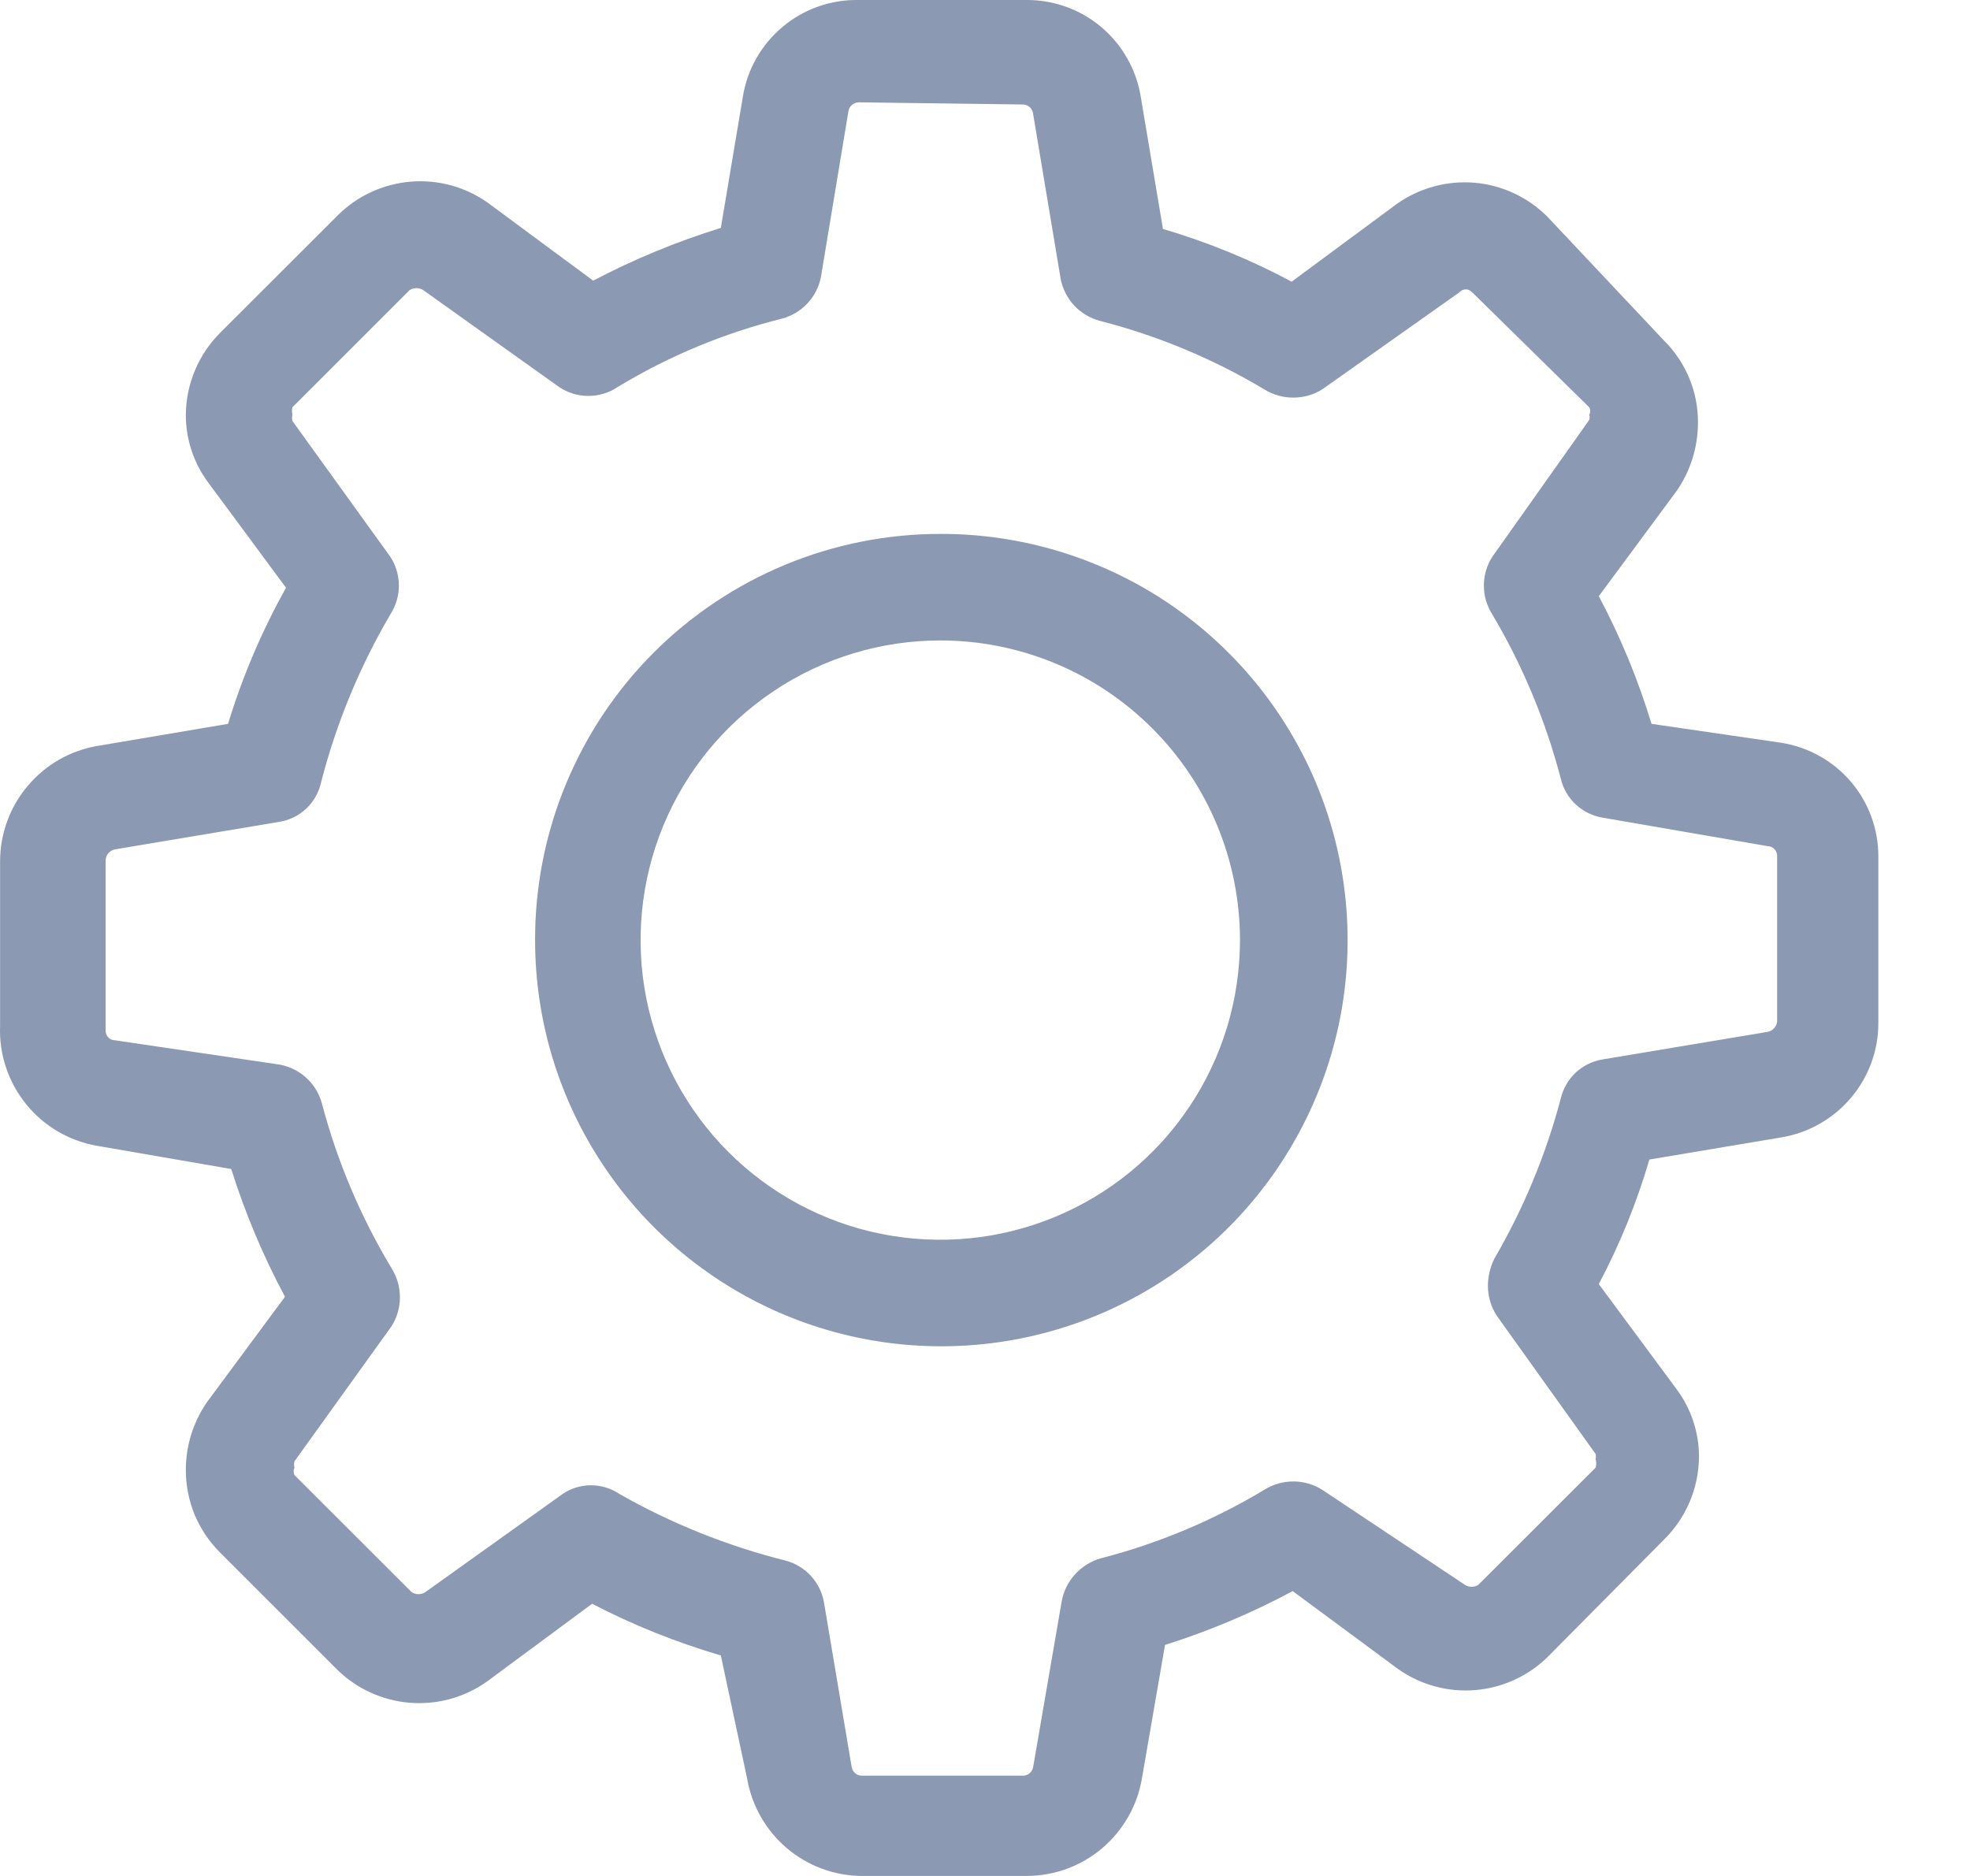 <svg width="21" height="20" viewBox="0 0 21 20" fill="none" xmlns="http://www.w3.org/2000/svg">
<path fill-rule="evenodd" clip-rule="evenodd" d="M7.92 1.024L7.684 2.43C7.214 2.575 6.758 2.764 6.323 2.992L5.198 2.16C4.958 1.991 4.667 1.912 4.375 1.937C4.083 1.962 3.809 2.088 3.601 2.295L2.352 3.543C2.117 3.775 1.984 4.091 1.981 4.421C1.98 4.68 2.063 4.932 2.217 5.141L3.049 6.266C2.792 6.726 2.585 7.212 2.431 7.717L1.036 7.953C0.747 8.003 0.485 8.153 0.296 8.378C0.106 8.602 0.002 8.886 0.001 9.179V10.934C-0.012 11.237 0.087 11.534 0.277 11.77C0.467 12.006 0.737 12.164 1.036 12.216L2.465 12.463C2.613 12.934 2.805 13.39 3.038 13.825L2.206 14.949C2.06 15.161 1.981 15.412 1.981 15.669C1.98 15.832 2.012 15.993 2.073 16.144C2.135 16.294 2.226 16.431 2.341 16.547L3.589 17.795C3.797 18.002 4.071 18.128 4.363 18.153C4.656 18.178 4.947 18.099 5.187 17.93L6.312 17.098C6.75 17.326 7.21 17.51 7.684 17.649L7.965 18.965C8.015 19.254 8.166 19.516 8.39 19.706C8.614 19.895 8.898 19.999 9.191 20H10.946C11.239 19.999 11.523 19.895 11.747 19.706C11.971 19.516 12.122 19.254 12.172 18.965L12.419 17.537C12.89 17.388 13.346 17.196 13.78 16.963L14.905 17.795C15.145 17.964 15.437 18.043 15.729 18.018C16.021 17.993 16.295 17.867 16.503 17.66L17.74 16.412C17.975 16.18 18.108 15.864 18.111 15.534C18.112 15.275 18.029 15.023 17.875 14.814L17.043 13.69C17.267 13.266 17.448 12.822 17.582 12.362L18.989 12.126C19.279 12.078 19.542 11.928 19.732 11.703C19.921 11.479 20.025 11.194 20.023 10.9V9.134C20.024 8.841 19.921 8.558 19.731 8.335C19.541 8.112 19.278 7.965 18.989 7.919L17.605 7.717C17.462 7.246 17.274 6.79 17.043 6.356L17.875 5.231C18.021 5.019 18.099 4.768 18.1 4.511C18.102 4.348 18.071 4.186 18.009 4.036C17.947 3.885 17.856 3.748 17.74 3.633L16.491 2.306C16.283 2.1 16.009 1.973 15.717 1.948C15.425 1.924 15.134 2.003 14.894 2.171L13.769 3.003C13.332 2.769 12.873 2.581 12.397 2.441L12.161 1.035C12.115 0.746 11.967 0.483 11.745 0.293C11.522 0.103 11.239 -0.001 10.946 0H9.146C8.853 -0.004 8.568 0.097 8.344 0.285C8.119 0.473 7.968 0.735 7.92 1.024ZM10.912 1.114C10.938 1.116 10.963 1.128 10.981 1.146C10.999 1.165 11.011 1.189 11.013 1.215L11.306 2.97C11.326 3.076 11.375 3.175 11.449 3.255C11.523 3.335 11.617 3.392 11.722 3.42C12.339 3.578 12.93 3.824 13.477 4.151C13.57 4.209 13.677 4.239 13.786 4.239C13.896 4.239 14.003 4.209 14.095 4.151L15.558 3.116C15.566 3.106 15.577 3.099 15.588 3.093C15.6 3.088 15.613 3.085 15.625 3.085C15.638 3.085 15.651 3.088 15.662 3.093C15.674 3.099 15.684 3.106 15.693 3.116L16.941 4.342C16.948 4.354 16.952 4.368 16.952 4.381C16.952 4.395 16.948 4.409 16.941 4.421C16.947 4.439 16.947 4.459 16.941 4.477L15.906 5.939C15.848 6.03 15.818 6.135 15.818 6.243C15.818 6.351 15.848 6.456 15.906 6.547C16.231 7.095 16.477 7.685 16.638 8.302C16.663 8.408 16.719 8.504 16.799 8.578C16.88 8.652 16.98 8.701 17.088 8.718L18.842 9.021C18.869 9.021 18.895 9.032 18.914 9.051C18.933 9.07 18.944 9.096 18.944 9.123V10.889C18.942 10.916 18.93 10.942 18.912 10.962C18.894 10.983 18.869 10.996 18.842 11.001L17.088 11.294C16.98 11.311 16.88 11.359 16.799 11.433C16.719 11.508 16.663 11.604 16.638 11.71C16.48 12.309 16.241 12.884 15.929 13.42C15.884 13.511 15.861 13.611 15.861 13.712C15.862 13.829 15.897 13.942 15.963 14.038L17.009 15.501C17.013 15.519 17.013 15.538 17.009 15.557C17.018 15.586 17.018 15.618 17.009 15.647L15.76 16.895C15.739 16.91 15.713 16.917 15.687 16.917C15.661 16.917 15.636 16.91 15.614 16.895L14.095 15.883C14.003 15.825 13.896 15.794 13.786 15.794C13.677 15.794 13.57 15.825 13.477 15.883C12.934 16.209 12.347 16.456 11.733 16.614C11.628 16.644 11.533 16.703 11.459 16.785C11.385 16.866 11.336 16.967 11.317 17.075L11.013 18.841C11.008 18.867 10.994 18.89 10.973 18.907C10.953 18.923 10.927 18.932 10.901 18.931H9.191C9.165 18.932 9.139 18.923 9.119 18.907C9.098 18.89 9.084 18.867 9.079 18.841L8.786 17.098C8.77 16.989 8.722 16.887 8.648 16.805C8.574 16.723 8.477 16.664 8.37 16.637C7.752 16.481 7.158 16.243 6.604 15.928C6.514 15.867 6.409 15.835 6.3 15.835C6.192 15.835 6.086 15.867 5.997 15.928L4.534 16.974C4.512 16.988 4.487 16.996 4.461 16.996C4.435 16.996 4.41 16.988 4.388 16.974L3.139 15.726C3.133 15.713 3.13 15.7 3.13 15.686C3.13 15.672 3.133 15.659 3.139 15.647C3.133 15.625 3.133 15.601 3.139 15.579L4.174 14.139C4.232 14.047 4.263 13.94 4.263 13.83C4.263 13.721 4.232 13.614 4.174 13.521C3.845 12.974 3.595 12.383 3.432 11.766C3.404 11.661 3.347 11.566 3.267 11.493C3.188 11.419 3.089 11.37 2.982 11.35L1.227 11.091C1.2 11.091 1.175 11.081 1.156 11.062C1.137 11.043 1.126 11.017 1.126 10.99V9.168C1.128 9.14 1.139 9.114 1.157 9.094C1.176 9.074 1.2 9.06 1.227 9.055L2.971 8.763C3.079 8.747 3.18 8.699 3.26 8.625C3.341 8.55 3.397 8.453 3.421 8.347C3.583 7.715 3.833 7.109 4.163 6.547C4.221 6.456 4.252 6.351 4.252 6.243C4.252 6.135 4.221 6.03 4.163 5.939L3.117 4.488C3.112 4.466 3.112 4.443 3.117 4.421C3.111 4.395 3.111 4.368 3.117 4.342L4.366 3.093C4.387 3.079 4.413 3.072 4.439 3.072C4.465 3.072 4.49 3.079 4.512 3.093L5.963 4.128C6.055 4.189 6.162 4.221 6.272 4.221C6.382 4.221 6.49 4.189 6.581 4.128C7.126 3.797 7.718 3.551 8.336 3.397C8.441 3.369 8.536 3.312 8.609 3.232C8.683 3.153 8.733 3.054 8.752 2.947L9.045 1.181C9.05 1.155 9.064 1.132 9.085 1.116C9.105 1.099 9.131 1.091 9.157 1.091L10.912 1.114Z" fill="#8C99B2"/>
<path fill-rule="evenodd" clip-rule="evenodd" d="M5.704 10.023C5.704 10.88 5.958 11.717 6.435 12.43C6.911 13.142 7.588 13.697 8.38 14.025C9.172 14.352 10.043 14.437 10.884 14.269C11.724 14.101 12.496 13.688 13.101 13.081C13.706 12.474 14.118 11.701 14.284 10.861C14.449 10.02 14.362 9.149 14.033 8.358C13.703 7.566 13.146 6.891 12.433 6.416C11.719 5.942 10.88 5.69 10.024 5.692C9.455 5.692 8.893 5.804 8.368 6.022C7.843 6.24 7.366 6.559 6.965 6.961C6.564 7.363 6.246 7.841 6.03 8.366C5.813 8.892 5.703 9.455 5.704 10.023ZM13.218 10.023C13.218 10.655 13.031 11.272 12.68 11.797C12.329 12.323 11.83 12.732 11.246 12.974C10.662 13.216 10.02 13.279 9.4 13.156C8.781 13.033 8.211 12.728 7.765 12.282C7.318 11.835 7.014 11.266 6.89 10.646C6.767 10.026 6.83 9.384 7.072 8.8C7.314 8.216 7.723 7.718 8.249 7.367C8.774 7.015 9.392 6.828 10.024 6.828C10.871 6.828 11.683 7.165 12.282 7.764C12.882 8.363 13.218 9.175 13.218 10.023Z" fill="#8C99B2"/>
</svg>
